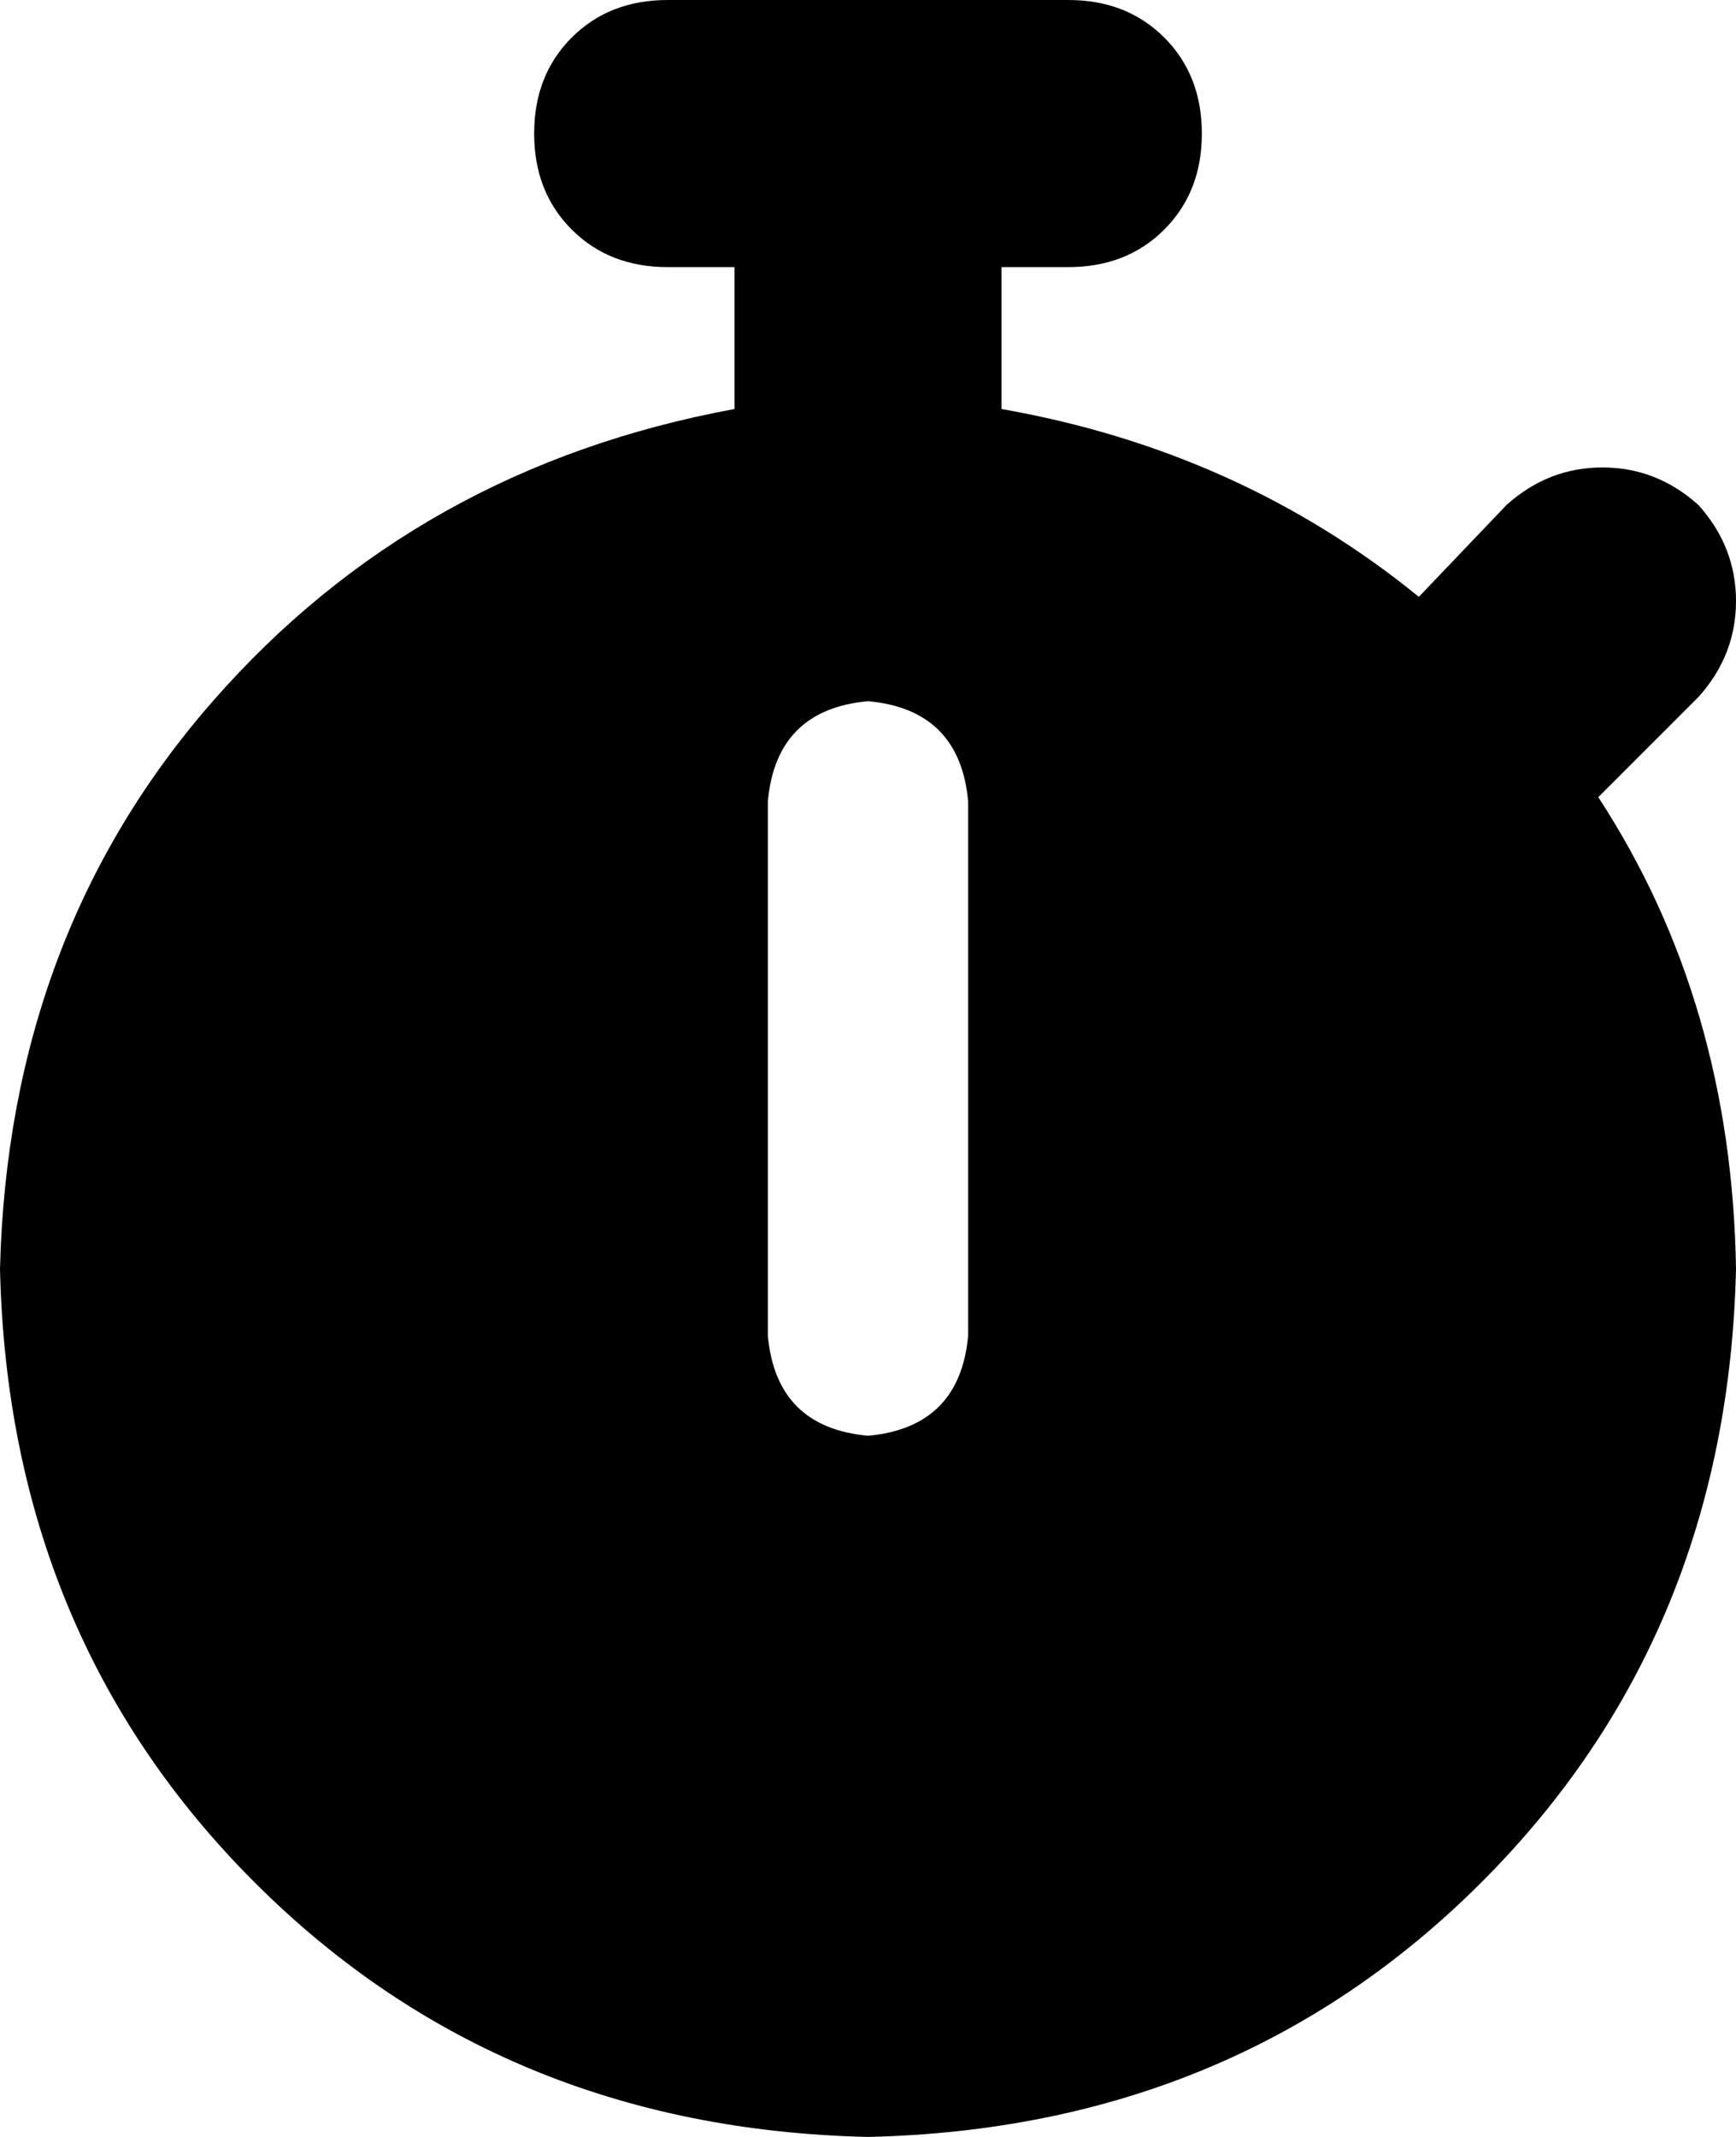 <svg xmlns="http://www.w3.org/2000/svg" viewBox="0 0 416 512">
  <path d="M 160 0 Q 146 0 137 9 L 137 9 L 137 9 Q 128 18 128 32 Q 128 46 137 55 Q 146 64 160 64 L 176 64 L 176 64 L 176 98 L 176 98 Q 100 112 51 168 Q 2 224 0 304 Q 2 392 61 451 Q 120 510 208 512 Q 296 510 355 451 Q 414 392 416 304 Q 415 240 383 191 L 407 167 L 407 167 Q 416 157 416 144 Q 416 131 407 121 Q 397 112 384 112 Q 371 112 361 121 L 340 143 L 340 143 Q 297 108 240 98 L 240 64 L 240 64 L 256 64 L 256 64 Q 270 64 279 55 Q 288 46 288 32 Q 288 18 279 9 Q 270 0 256 0 L 208 0 L 160 0 Z M 232 192 L 232 320 L 232 192 L 232 320 Q 230 342 208 344 Q 186 342 184 320 L 184 192 L 184 192 Q 186 170 208 168 Q 230 170 232 192 L 232 192 Z" />
</svg>